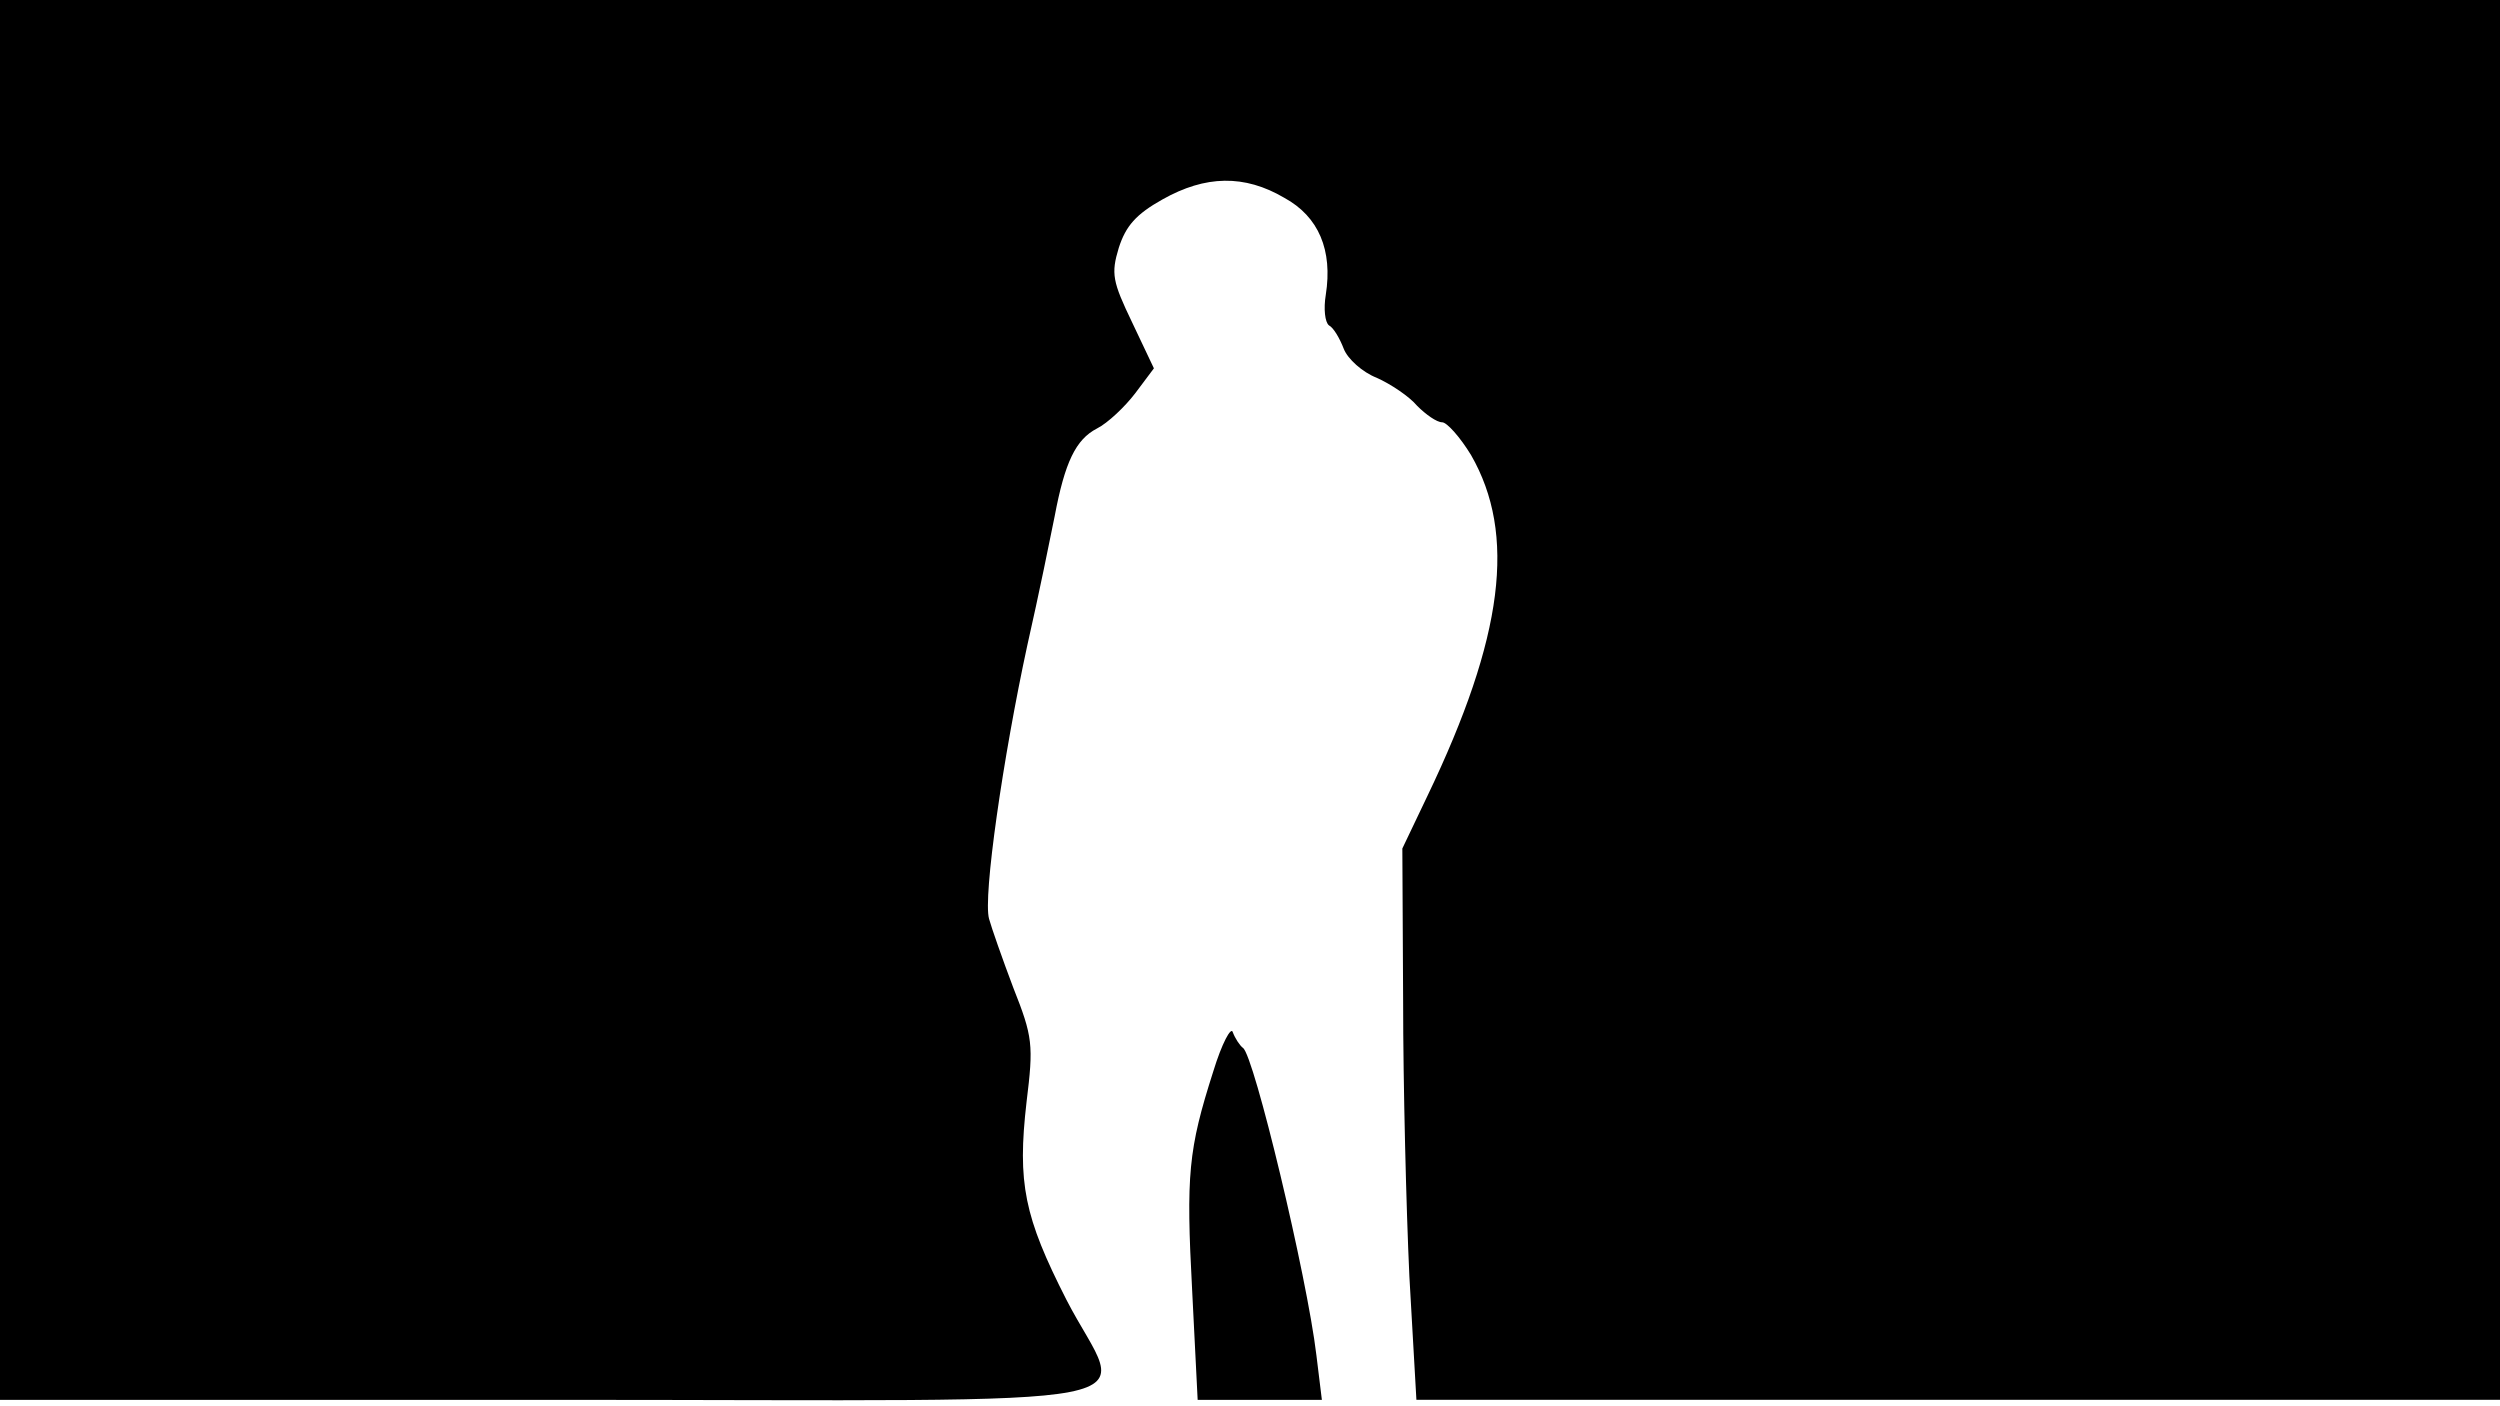 <svg version="1.0" xmlns="http://www.w3.org/2000/svg"
 width="668px" style="transform:scale(1,1.001);" height="375.75px" viewBox="0 0 320 180"
 preserveAspectRatio="xMidYMid meet">
<g transform="translate(0,180) scale(0.1,-0.1)"
fill="#000000" stroke="none">
<path d="M0 905 l0 -895 705 0 c817 0 734 -16 660 128 -54 106 -63 149 -51 253 9 73 8
83 -17 146 -14 37 -28 77 -31 88 -8 28 18 207 49 350 15 66 30 140 35 165 13
69 27 98 54 112 14 7 36 28 49 45 l24 32 -28 59 c-25 52 -27 62 -17 95 9 28
22 43 56 62 55 31 105 32 156 2 44 -24 62 -67 53 -124 -3 -18 -1 -35 4 -39 6
-3 14 -17 19 -30 5 -13 24 -30 42 -37 18 -8 42 -24 52 -36 11 -11 25 -21 32
-21 6 0 23 -19 37 -42 58 -101 42 -232 -56 -436 l-32 -67 1 -195 c0 -107 4
-266 8 -352 l9 -158 694 0 693 0 0 895 0 895 -1600 0 -1600 0 0 -895z"/>
<path d="M1553 430 c-32 -100 -35 -132 -27 -281 l7 -139 80 0 79 0 -7 57 c-12 101 -80
384 -94 393 -4 3 -10 12 -13 20 -2 8 -14 -14 -25 -50z"/>
</g>
</svg>
